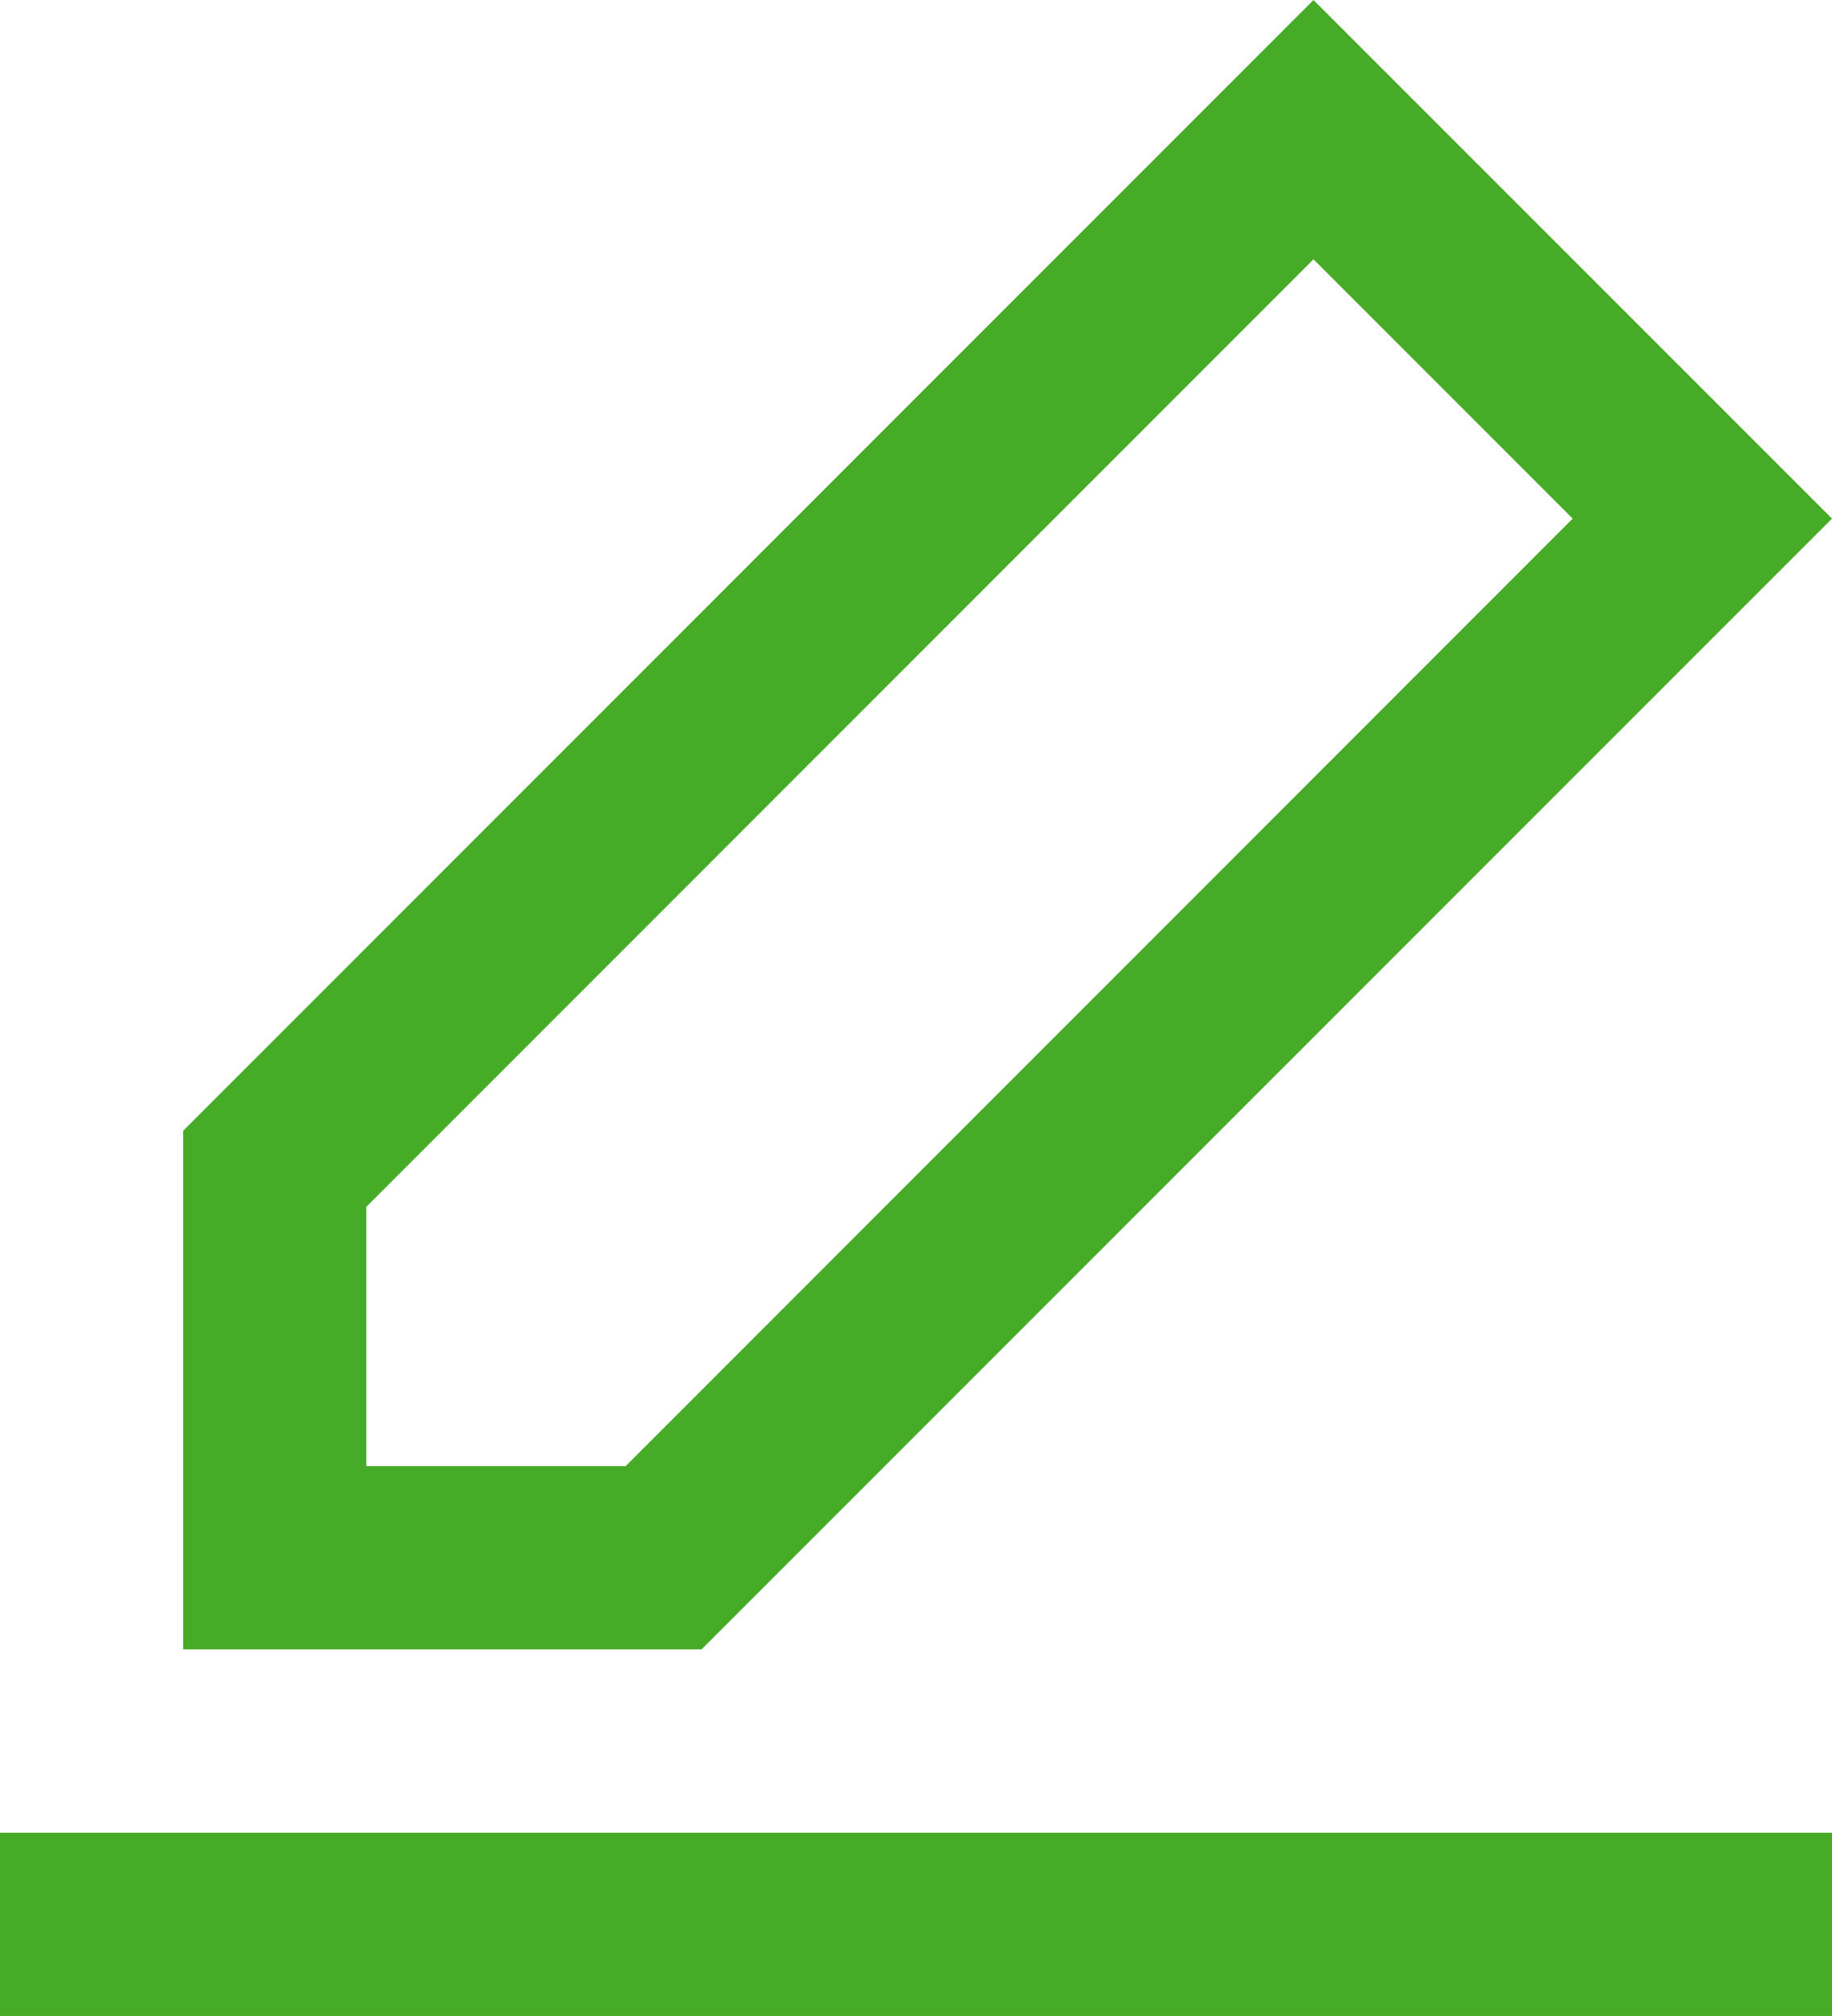 <svg xmlns="http://www.w3.org/2000/svg" width="14.454" height="15.899" viewBox="0 0 14.454 15.899">
  <g id="edit_5_" data-name="edit (5)" transform="translate(-21.333)">
    <g id="Group_17331" data-name="Group 17331" transform="translate(21.333 14.454)">
      <g id="Group_17330" data-name="Group 17330" transform="translate(0)">
        <rect id="Rectangle_6723" data-name="Rectangle 6723" width="14.454" height="1.445" fill="#46ab27"/>
      </g>
    </g>
    <g id="Group_17333" data-name="Group 17333" transform="translate(22.778)">
      <g id="Group_17332" data-name="Group 17332" transform="translate(0)">
        <path id="Path_51598" data-name="Path 51598" d="M72.918,0,64,8.918v4.09h4.09L77.009,4.09ZM67.491,11.563H65.445V9.518l7.473-7.473L74.963,4.09Z" transform="translate(-64)" fill="#46ab27"/>
      </g>
    </g>
  </g>
</svg>
